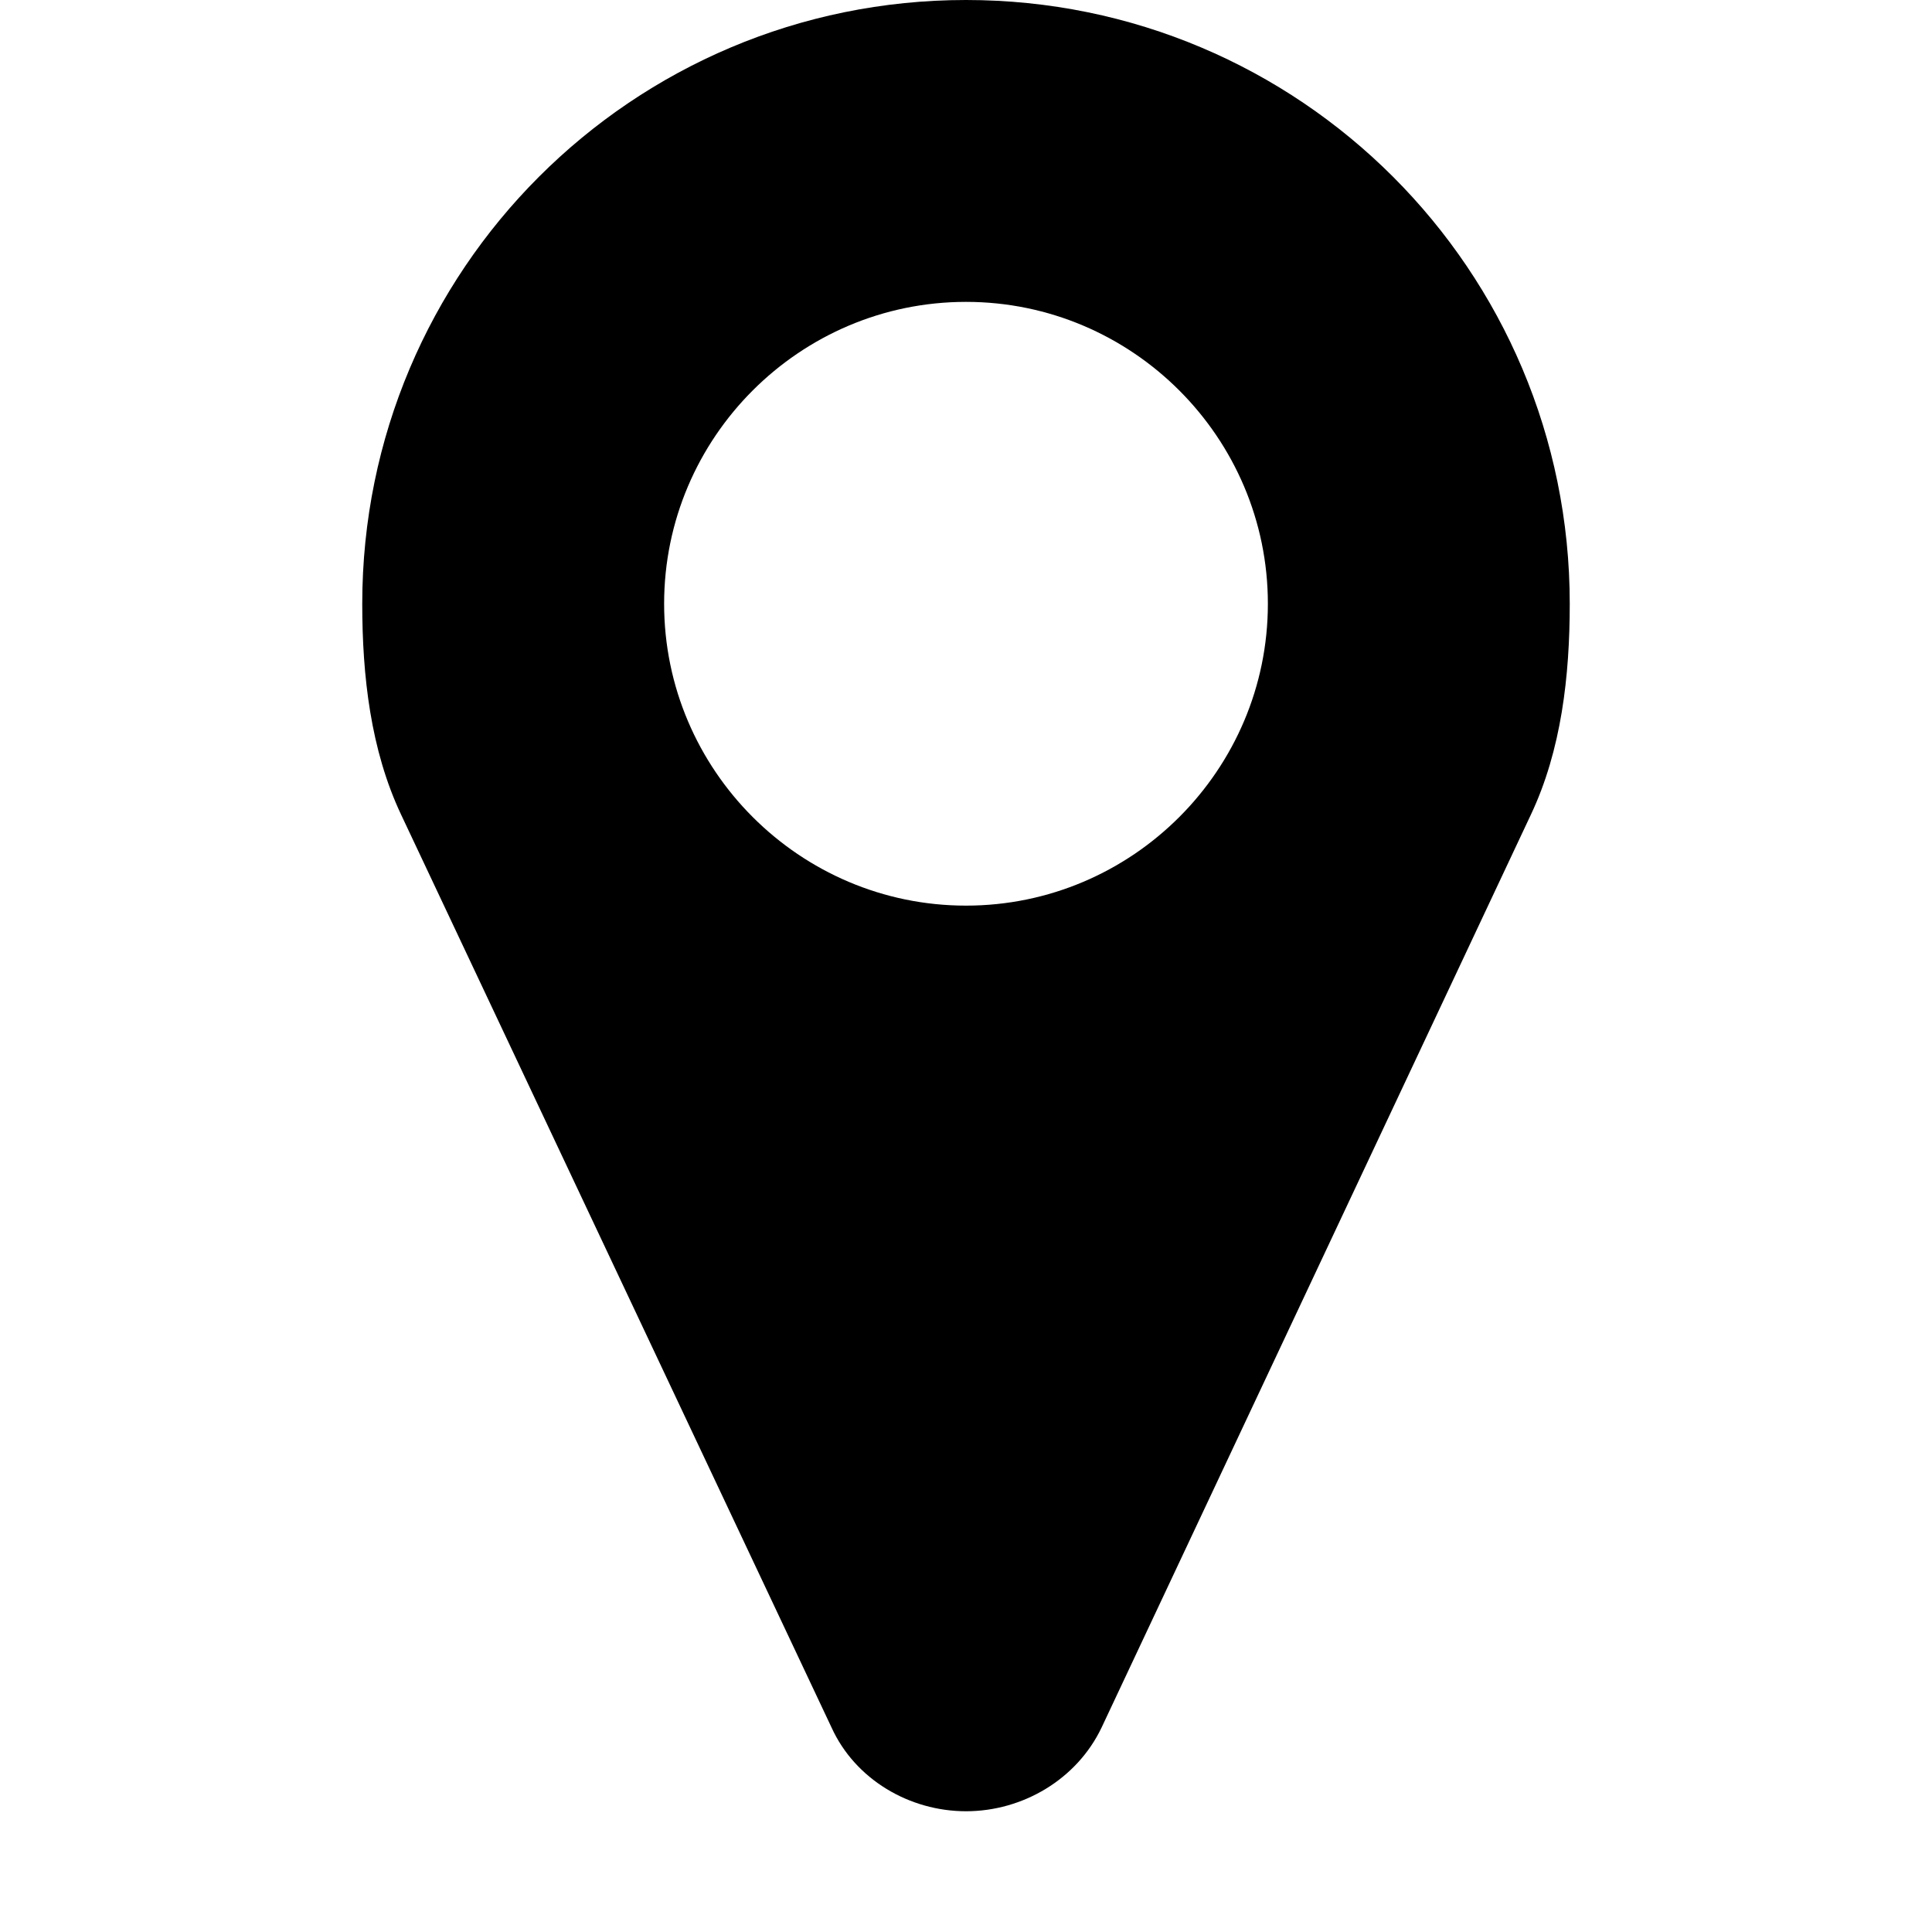<?xml version="1.0" standalone="no"?><!DOCTYPE svg PUBLIC "-//W3C//DTD SVG 1.1//EN" "http://www.w3.org/Graphics/SVG/1.1/DTD/svg11.dtd"><svg t="1556712260307" class="icon" style="" viewBox="0 0 1024 1024" version="1.1" xmlns="http://www.w3.org/2000/svg" p-id="2078" xmlns:xlink="http://www.w3.org/1999/xlink" width="128" height="128"><defs><style type="text/css"></style></defs><path d="M672 320C672 408.128 600.128 480 512 480 423.872 480 352 408.128 352 320 352 231.872 423.872 160 512 160 600.128 160 672 231.872 672 320M512 0C335.136 0 192 143.136 192 320 192 358.112 196.384 397.504 212.64 431.872L440.736 915.616C453.248 943.136 482.016 960 512 960 542.016 960 570.752 943.136 583.872 915.616L811.36 431.872C827.616 397.504 832 358.112 832 320 832 143.136 688.864 0 512 0" p-id="2079"></path></svg>
